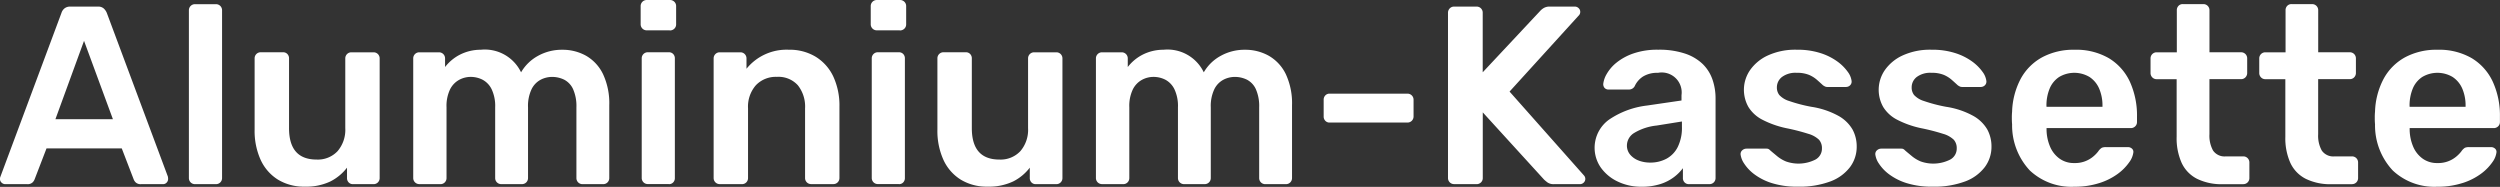 <svg xmlns="http://www.w3.org/2000/svg" width="206.969" height="15.469" viewBox="0 0 206.969 15.469">
  <rect x="0" y="0" width="206.969" height="15.469" fill="#333333" stroke="none"/>
  <defs>
    <style>
      .cls-1 {
        fill: #fff;
        fill-rule: evenodd;
      }
    </style>
  </defs>
  <path id="Aluminium-Kassette" class="cls-1" d="M536.819,58.059a0.587,0.587,0,0,0,.43-0.136,0.709,0.709,0,0,0,.178-0.263l0.986-2.562h6.229l0.986,2.562a0.7,0.7,0,0,0,.178.263,0.586,0.586,0,0,0,.43.136h1.825a0.4,0.4,0,0,0,.293-0.126,0.427,0.427,0,0,0,.126-0.315,0.978,0.978,0,0,0-.021-0.189l-5.054-13.545a1.031,1.031,0,0,0-.252-0.367,0.68,0.68,0,0,0-.483-0.157h-2.286a0.721,0.721,0,0,0-.493.157,0.787,0.787,0,0,0-.241.367L534.6,57.429a0.5,0.5,0,0,0-.042.189,0.41,0.41,0,0,0,.136.315,0.437,0.437,0,0,0,.3.126h1.825Zm4.7-11.865,2.391,6.489h-4.761Zm10.927,11.865a0.5,0.5,0,0,0,.5-0.5v-13.9a0.5,0.5,0,0,0-.5-0.5H550.7a0.5,0.5,0,0,0-.5.5v13.9a0.5,0.5,0,0,0,.5.5h1.741Zm9.438-.21a4.028,4.028,0,0,0,1.406-1.155v0.861a0.5,0.5,0,0,0,.136.357,0.475,0.475,0,0,0,.367.147h1.7a0.5,0.5,0,0,0,.5-0.5V47.643a0.5,0.5,0,0,0-.5-0.5h-1.846a0.5,0.5,0,0,0-.5.5v5.775a2.711,2.711,0,0,1-.64,1.911,2.24,2.24,0,0,1-1.73.693q-2.287,0-2.286-2.6V47.643a0.507,0.507,0,0,0-.137-0.357,0.477,0.477,0,0,0-.367-0.147h-1.846a0.5,0.5,0,0,0-.5.5v5.9a5.809,5.809,0,0,0,.5,2.51,3.78,3.78,0,0,0,1.437,1.638,4.122,4.122,0,0,0,2.213.578A4.663,4.663,0,0,0,561.882,57.849Zm9.145,0.21a0.5,0.5,0,0,0,.5-0.5V51.7a3.168,3.168,0,0,1,.294-1.491,1.827,1.827,0,0,1,.755-0.788,2.014,2.014,0,0,1,.943-0.242,2.172,2.172,0,0,1,.986.231,1.759,1.759,0,0,1,.755.788,3.234,3.234,0,0,1,.294,1.5v5.859a0.5,0.5,0,0,0,.5.5h1.72a0.5,0.5,0,0,0,.5-0.5V51.7a3.235,3.235,0,0,1,.293-1.5,1.764,1.764,0,0,1,.755-0.788,2.049,2.049,0,0,1,.923-0.231,2.267,2.267,0,0,1,1.028.231,1.657,1.657,0,0,1,.734.788,3.462,3.462,0,0,1,.273,1.5v5.859a0.5,0.5,0,0,0,.5.5h1.72a0.5,0.5,0,0,0,.5-0.5V51.528a5.688,5.688,0,0,0-.514-2.573,3.507,3.507,0,0,0-1.4-1.522,3.956,3.956,0,0,0-1.982-.5,4.05,4.05,0,0,0-2.024.515A3.62,3.62,0,0,0,577.7,48.8a3.329,3.329,0,0,0-3.335-1.869,3.79,3.79,0,0,0-1.772.431,3.657,3.657,0,0,0-1.185,1V47.643a0.5,0.5,0,0,0-.5-0.5h-1.636a0.5,0.5,0,0,0-.5.5v9.912a0.5,0.5,0,0,0,.5.5h1.762Zm18.9,0a0.475,0.475,0,0,0,.367-0.147,0.5,0.5,0,0,0,.136-0.357V47.643a0.506,0.506,0,0,0-.136-0.357,0.477,0.477,0,0,0-.367-0.147h-1.741a0.5,0.5,0,0,0-.5.5v9.912a0.5,0.5,0,0,0,.5.5h1.741Zm0.084-12.726a0.51,0.51,0,0,0,.377-0.147,0.485,0.485,0,0,0,.147-0.357V43.317a0.487,0.487,0,0,0-.147-0.357,0.512,0.512,0,0,0-.377-0.147H588.1a0.5,0.5,0,0,0-.5.5v1.512a0.5,0.5,0,0,0,.5.5h1.909Zm5.977,12.726a0.5,0.5,0,0,0,.5-0.5V51.78a2.685,2.685,0,0,1,.65-1.911,2.275,2.275,0,0,1,1.741-.693,2.163,2.163,0,0,1,1.731.693,2.834,2.834,0,0,1,.6,1.911v5.775a0.5,0.5,0,0,0,.5.5h1.845a0.5,0.5,0,0,0,.5-0.5v-5.9a5.694,5.694,0,0,0-.514-2.52,3.842,3.842,0,0,0-1.458-1.627,4.175,4.175,0,0,0-2.223-.578,4.265,4.265,0,0,0-3.5,1.575V47.643a0.5,0.5,0,0,0-.5-0.5h-1.72a0.5,0.5,0,0,0-.5.5v9.912a0.5,0.5,0,0,0,.5.5h1.846Zm12.983,0a0.478,0.478,0,0,0,.367-0.147,0.509,0.509,0,0,0,.136-0.357V47.643a0.51,0.51,0,0,0-.136-0.357,0.48,0.48,0,0,0-.367-0.147h-1.741a0.5,0.5,0,0,0-.5.5v9.912a0.5,0.5,0,0,0,.5.5h1.741Zm0.083-12.726a0.511,0.511,0,0,0,.378-0.147,0.485,0.485,0,0,0,.147-0.357V43.317a0.487,0.487,0,0,0-.147-0.357,0.513,0.513,0,0,0-.378-0.147h-1.908a0.5,0.5,0,0,0-.5.5v1.512a0.5,0.5,0,0,0,.5.5h1.908Zm9.355,12.516a4.025,4.025,0,0,0,1.405-1.155v0.861a0.5,0.5,0,0,0,.136.357,0.475,0.475,0,0,0,.367.147h1.7a0.5,0.5,0,0,0,.5-0.5V47.643a0.5,0.5,0,0,0-.5-0.5h-1.846a0.5,0.5,0,0,0-.5.5v5.775a2.707,2.707,0,0,1-.64,1.911,2.239,2.239,0,0,1-1.73.693q-2.286,0-2.286-2.6V47.643a0.507,0.507,0,0,0-.137-0.357,0.477,0.477,0,0,0-.367-0.147h-1.845a0.5,0.5,0,0,0-.5.5v5.9a5.794,5.794,0,0,0,.5,2.51,3.772,3.772,0,0,0,1.436,1.638,4.122,4.122,0,0,0,2.213.578A4.67,4.67,0,0,0,618.406,57.849Zm9.144,0.21a0.5,0.5,0,0,0,.5-0.5V51.7a3.168,3.168,0,0,1,.294-1.491,1.832,1.832,0,0,1,.755-0.788,2.015,2.015,0,0,1,.944-0.242,2.178,2.178,0,0,1,.986.231,1.764,1.764,0,0,1,.755.788,3.247,3.247,0,0,1,.293,1.5v5.859a0.5,0.5,0,0,0,.5.5H634.3a0.5,0.5,0,0,0,.5-0.5V51.7a3.235,3.235,0,0,1,.293-1.5,1.761,1.761,0,0,1,.756-0.788,2.045,2.045,0,0,1,.922-0.231,2.267,2.267,0,0,1,1.028.231,1.657,1.657,0,0,1,.734.788,3.447,3.447,0,0,1,.273,1.5v5.859a0.5,0.5,0,0,0,.5.5h1.72a0.5,0.5,0,0,0,.5-0.5V51.528a5.7,5.7,0,0,0-.513-2.573,3.509,3.509,0,0,0-1.406-1.522,3.956,3.956,0,0,0-1.982-.5,4.053,4.053,0,0,0-2.024.515A3.61,3.61,0,0,0,634.22,48.8a3.33,3.33,0,0,0-3.335-1.869,3.794,3.794,0,0,0-1.773.431,3.657,3.657,0,0,0-1.185,1V47.643a0.5,0.5,0,0,0-.5-0.5h-1.636a0.5,0.5,0,0,0-.5.5v9.912a0.5,0.5,0,0,0,.5.5h1.762Zm23.532-5.1a0.5,0.5,0,0,0,.5-0.5V51.066a0.5,0.5,0,0,0-.5-0.5h-6.439a0.477,0.477,0,0,0-.367.147,0.506,0.506,0,0,0-.136.357v1.386a0.5,0.5,0,0,0,.136.357,0.475,0.475,0,0,0,.367.147h6.439Zm5.705,5.1a0.511,0.511,0,0,0,.378-0.147,0.489,0.489,0,0,0,.147-0.357V52.116l5.075,5.565c0.042,0.042.129,0.115,0.262,0.221a0.876,0.876,0,0,0,.556.157h2.16a0.44,0.44,0,0,0,.3-0.126,0.414,0.414,0,0,0,.136-0.315,0.419,0.419,0,0,0-.105-0.273l-6.166-6.951,5.768-6.342a0.4,0.4,0,0,0,.083-0.252,0.41,0.41,0,0,0-.136-0.315,0.437,0.437,0,0,0-.3-0.126H662.87a0.934,0.934,0,0,0-.535.137,1.323,1.323,0,0,0-.283.241l-4.74,5.061V43.884a0.5,0.5,0,0,0-.525-0.525h-1.845a0.487,0.487,0,0,0-.357.147,0.512,0.512,0,0,0-.147.378V57.555a0.5,0.5,0,0,0,.5.5h1.845Zm15.238-.011a3.768,3.768,0,0,0,1.122-.578,3.659,3.659,0,0,0,.734-0.735v0.819a0.5,0.5,0,0,0,.136.357,0.475,0.475,0,0,0,.367.147h1.7a0.5,0.5,0,0,0,.5-0.5V50.961a4.759,4.759,0,0,0-.252-1.554,3.316,3.316,0,0,0-.8-1.281,3.867,3.867,0,0,0-1.458-.871,6.7,6.7,0,0,0-2.234-.326,6.054,6.054,0,0,0-2.076.315,4.613,4.613,0,0,0-1.395.766,3.345,3.345,0,0,0-.8.934,2.076,2.076,0,0,0-.283.819,0.477,0.477,0,0,0,.115.336,0.447,0.447,0,0,0,.347.126h1.656a0.535,0.535,0,0,0,.483-0.273,1.877,1.877,0,0,1,.7-0.809,2.233,2.233,0,0,1,1.227-.3,1.652,1.652,0,0,1,1.951,1.848v0.441l-2.873.42a7.05,7.05,0,0,0-3.126,1.165,2.869,2.869,0,0,0-.681,3.969,3.6,3.6,0,0,0,1.395,1.155,4.43,4.43,0,0,0,1.971.431A4.957,4.957,0,0,0,672.025,58.049Zm-1.773-1.932a1.7,1.7,0,0,1-.723-0.483,1.157,1.157,0,0,1-.283-0.788,1.226,1.226,0,0,1,.608-1.029,4.5,4.5,0,0,1,1.846-.609l2.1-.336v0.441a3.578,3.578,0,0,1-.346,1.669,2.237,2.237,0,0,1-.944.977,2.81,2.81,0,0,1-1.332.315A2.721,2.721,0,0,1,670.252,56.117Zm15.825,1.722a3.635,3.635,0,0,0,1.636-1.187,2.8,2.8,0,0,0,.556-1.7,2.932,2.932,0,0,0-.346-1.417,3.071,3.071,0,0,0-1.175-1.134,6.727,6.727,0,0,0-2.233-.745,12.686,12.686,0,0,1-1.846-.483,1.835,1.835,0,0,1-.808-0.494,0.993,0.993,0,0,1-.2-0.619,1.084,1.084,0,0,1,.42-0.872,1.865,1.865,0,0,1,1.216-.346,2.593,2.593,0,0,1,1.017.168,2.479,2.479,0,0,1,.661.41c0.182,0.161.349,0.312,0.5,0.452a1.088,1.088,0,0,0,.168.1,0.413,0.413,0,0,0,.189.042h1.552a0.479,0.479,0,0,0,.336-0.136,0.423,0.423,0,0,0,.125-0.368,1.593,1.593,0,0,0-.314-0.745,3.76,3.76,0,0,0-.85-0.85,4.9,4.9,0,0,0-1.394-.7,6.175,6.175,0,0,0-1.972-.284,5.432,5.432,0,0,0-2.422.483,3.646,3.646,0,0,0-1.469,1.228,2.878,2.878,0,0,0-.115,3.035,2.916,2.916,0,0,0,1.154,1.05,7.83,7.83,0,0,0,1.95.693,17.044,17.044,0,0,1,1.846.472,2.108,2.108,0,0,1,.891.493,1.038,1.038,0,0,1,.241.714,1.027,1.027,0,0,1-.555.934,3.108,3.108,0,0,1-2.423.147,2.881,2.881,0,0,1-.723-0.431c-0.2-.168-0.4-0.329-0.577-0.483a0.516,0.516,0,0,0-.168-0.126,0.474,0.474,0,0,0-.147-0.021h-1.657a0.517,0.517,0,0,0-.346.136,0.409,0.409,0,0,0-.136.367,1.732,1.732,0,0,0,.294.735,3.475,3.475,0,0,0,.838.882,4.818,4.818,0,0,0,1.458.735,6.911,6.911,0,0,0,2.15.294A7.261,7.261,0,0,0,686.077,57.839Zm11.158,0a3.635,3.635,0,0,0,1.636-1.187,2.8,2.8,0,0,0,.556-1.7,2.932,2.932,0,0,0-.346-1.417,3.064,3.064,0,0,0-1.175-1.134,6.727,6.727,0,0,0-2.233-.745,12.686,12.686,0,0,1-1.846-.483,1.835,1.835,0,0,1-.808-0.494,0.993,0.993,0,0,1-.2-0.619,1.084,1.084,0,0,1,.42-0.872,1.865,1.865,0,0,1,1.216-.346,2.593,2.593,0,0,1,1.017.168,2.479,2.479,0,0,1,.661.41c0.182,0.161.349,0.312,0.5,0.452a1.088,1.088,0,0,0,.168.1,0.413,0.413,0,0,0,.189.042h1.552a0.479,0.479,0,0,0,.336-0.136,0.423,0.423,0,0,0,.125-0.368,1.593,1.593,0,0,0-.314-0.745,3.76,3.76,0,0,0-.85-0.85,4.9,4.9,0,0,0-1.394-.7,6.175,6.175,0,0,0-1.972-.284,5.432,5.432,0,0,0-2.422.483,3.646,3.646,0,0,0-1.469,1.228,2.878,2.878,0,0,0-.115,3.035,2.916,2.916,0,0,0,1.154,1.05,7.83,7.83,0,0,0,1.95.693,17.044,17.044,0,0,1,1.846.472,2.108,2.108,0,0,1,.891.493,1.038,1.038,0,0,1,.242.714,1.028,1.028,0,0,1-.556.934,3.108,3.108,0,0,1-2.423.147,2.881,2.881,0,0,1-.723-0.431c-0.2-.168-0.4-0.329-0.577-0.483a0.516,0.516,0,0,0-.168-0.126,0.474,0.474,0,0,0-.147-0.021H690.3a0.517,0.517,0,0,0-.346.136,0.409,0.409,0,0,0-.136.367,1.732,1.732,0,0,0,.294.735,3.475,3.475,0,0,0,.838.882,4.818,4.818,0,0,0,1.458.735,6.911,6.911,0,0,0,2.15.294A7.261,7.261,0,0,0,697.235,57.839Zm11.137,0.126a5.241,5.241,0,0,0,1.521-.767,4.089,4.089,0,0,0,.933-0.945,1.761,1.761,0,0,0,.346-0.819,0.353,0.353,0,0,0-.115-0.315,0.491,0.491,0,0,0-.346-0.126h-1.8a0.879,0.879,0,0,0-.346.053,1,1,0,0,0-.3.3,2.666,2.666,0,0,1-.357.378,2.325,2.325,0,0,1-1.636.588,2.015,2.015,0,0,1-1.227-.378,2.35,2.35,0,0,1-.776-1,3.71,3.71,0,0,1-.283-1.355V53.418h6.963a0.511,0.511,0,0,0,.378-0.147,0.485,0.485,0,0,0,.147-0.357V52.473a6.726,6.726,0,0,0-.587-2.888,4.459,4.459,0,0,0-1.741-1.953,5.39,5.39,0,0,0-2.853-.7,5.467,5.467,0,0,0-2.663.62,4.441,4.441,0,0,0-1.773,1.764,6.216,6.216,0,0,0-.723,2.74,4.913,4.913,0,0,0-.021.514q0,0.326.021,0.535a5.47,5.47,0,0,0,1.468,3.822,5.027,5.027,0,0,0,3.691,1.344A6.588,6.588,0,0,0,708.372,57.965Zm-4.394-6.373a3.664,3.664,0,0,1,.262-1.438,2.113,2.113,0,0,1,.787-0.966,2.459,2.459,0,0,1,2.517,0,2.184,2.184,0,0,1,.8.966,3.557,3.557,0,0,1,.272,1.438v0.063h-4.635V51.591Zm16.3,6.468a0.5,0.5,0,0,0,.5-0.5v-1.3a0.5,0.5,0,0,0-.5-0.5h-1.447a1.153,1.153,0,0,1-1.06-.483,2.523,2.523,0,0,1-.3-1.344V49.365h2.622a0.485,0.485,0,0,0,.357-0.147,0.514,0.514,0,0,0,.146-0.378v-1.2a0.5,0.5,0,0,0-.5-0.5h-2.622V43.653a0.5,0.5,0,0,0-.5-0.5h-1.7a0.477,0.477,0,0,0-.367.147,0.506,0.506,0,0,0-.136.357v3.486H713.1a0.5,0.5,0,0,0-.5.5v1.2a0.511,0.511,0,0,0,.147.378,0.485,0.485,0,0,0,.357.147h1.657v4.767a4.991,4.991,0,0,0,.419,2.173,2.8,2.8,0,0,0,1.28,1.313,4.6,4.6,0,0,0,2.118.441h1.7Zm9,0a0.5,0.5,0,0,0,.5-0.5v-1.3a0.5,0.5,0,0,0-.5-0.5h-1.447a1.151,1.151,0,0,1-1.059-.483,2.513,2.513,0,0,1-.3-1.344V49.365h2.621a0.485,0.485,0,0,0,.357-0.147,0.511,0.511,0,0,0,.147-0.378v-1.2a0.5,0.5,0,0,0-.5-0.5h-2.621V43.653a0.5,0.5,0,0,0-.5-0.5h-1.7a0.477,0.477,0,0,0-.367.147,0.506,0.506,0,0,0-.136.357v3.486H722.1a0.5,0.5,0,0,0-.5.5v1.2a0.511,0.511,0,0,0,.147.378,0.481,0.481,0,0,0,.356.147h1.657v4.767a4.99,4.99,0,0,0,.42,2.173,2.8,2.8,0,0,0,1.279,1.313,4.6,4.6,0,0,0,2.118.441h1.7Zm9.155-.095a5.241,5.241,0,0,0,1.521-.767,4.089,4.089,0,0,0,.933-0.945,1.761,1.761,0,0,0,.346-0.819,0.355,0.355,0,0,0-.115-0.315,0.491,0.491,0,0,0-.346-0.126h-1.8a0.875,0.875,0,0,0-.346.053,0.992,0.992,0,0,0-.3.3,2.666,2.666,0,0,1-.357.378,2.325,2.325,0,0,1-1.636.588,2.015,2.015,0,0,1-1.227-.378,2.342,2.342,0,0,1-.776-1,3.71,3.71,0,0,1-.283-1.355V53.418H741a0.511,0.511,0,0,0,.378-0.147,0.489,0.489,0,0,0,.147-0.357V52.473a6.711,6.711,0,0,0-.588-2.888,4.457,4.457,0,0,0-1.74-1.953,5.392,5.392,0,0,0-2.853-.7,5.471,5.471,0,0,0-2.664.62,4.439,4.439,0,0,0-1.772,1.764,6.2,6.2,0,0,0-.723,2.74,4.651,4.651,0,0,0-.021.514,5.252,5.252,0,0,0,.021.535,5.465,5.465,0,0,0,1.468,3.822,5.026,5.026,0,0,0,3.691,1.344A6.588,6.588,0,0,0,738.427,57.965Zm-4.394-6.373a3.664,3.664,0,0,1,.262-1.438,2.113,2.113,0,0,1,.787-0.966,2.459,2.459,0,0,1,2.517,0,2.184,2.184,0,0,1,.8.966,3.557,3.557,0,0,1,.272,1.438v0.063h-4.635V51.591Z" transform="translate(-534.562 -42.813)"/>
</svg>
